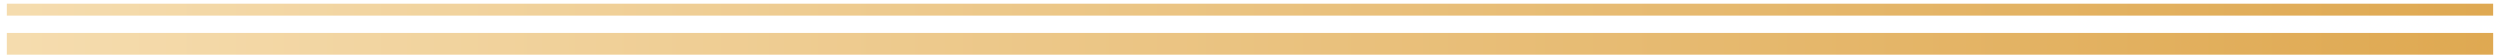 <svg width="183" height="4" viewBox="0 0 183 4" preserveAspectRatio="none" fill="none" xmlns="http://www.w3.org/2000/svg">
<path d="M0.5 4H182.5V2.412H0.5V4Z" fill="url(#paint0_linear_35766_12740)"/>
<path d="M0.5 1.143H182.498V0.27H0.5V1.143Z" fill="url(#paint1_linear_35766_12740)"/>
<defs>
<linearGradient id="paint0_linear_35766_12740" x1="1.304" y1="2.135" x2="182.293" y2="2.135" gradientUnits="userSpaceOnUse">
<stop stop-color="#F5DCAE"/>
<stop offset="1" stop-color="#DFA952"/>
</linearGradient>
<linearGradient id="paint1_linear_35766_12740" x1="1.304" y1="2.135" x2="182.293" y2="2.135" gradientUnits="userSpaceOnUse">
<stop stop-color="#F5DCAE"/>
<stop offset="1" stop-color="#DFA952"/>
</linearGradient>
</defs>
</svg>
